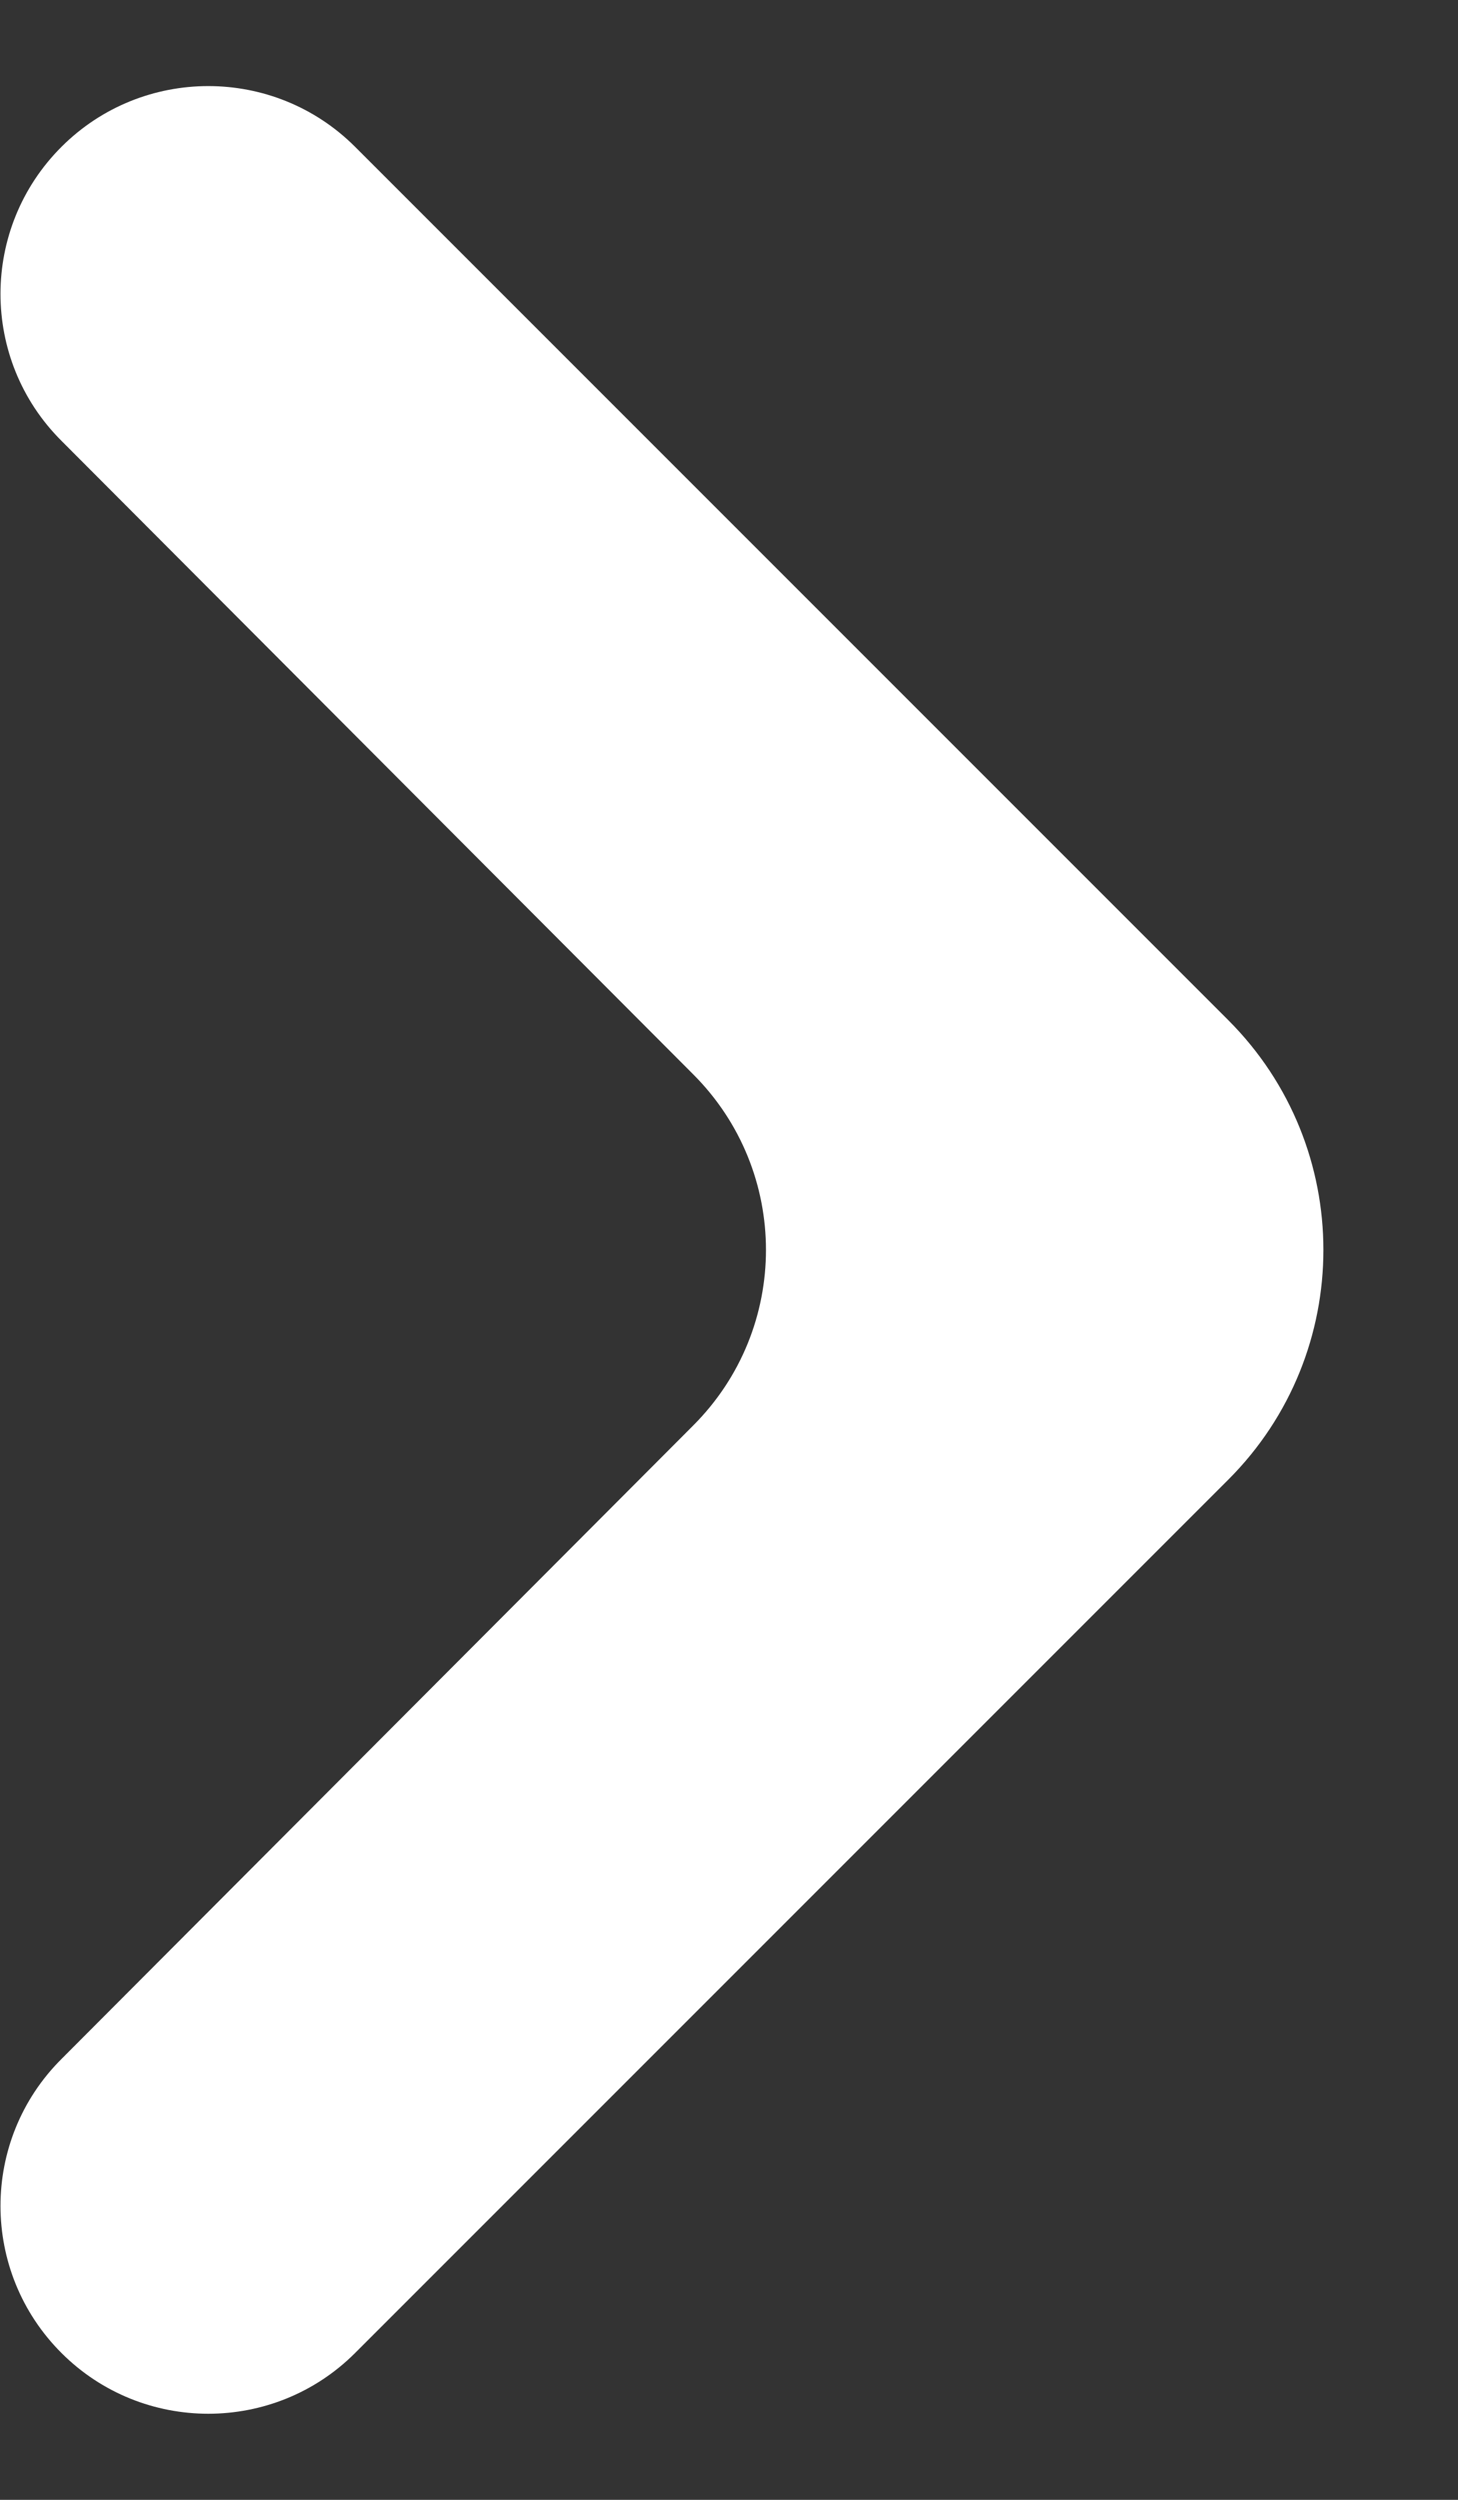 <svg width="7" height="12" viewBox="0 0 7 12" fill="none" xmlns="http://www.w3.org/2000/svg">
<rect x="0" y="0" width="7" height="12" fill="#333333" stroke="none"/>
<path d="M0.294 9.885C-0.095 10.274 -0.095 10.905 0.295 11.295C0.684 11.684 1.316 11.684 1.705 11.295L5.897 7.103C6.506 6.494 6.506 5.506 5.897 4.897L1.705 0.705C1.316 0.316 0.684 0.316 0.295 0.705C-0.095 1.095 -0.095 1.726 0.294 2.115L3.328 5.157C3.794 5.623 3.794 6.377 3.328 6.843L0.294 9.885Z" fill="white"/>
</svg>
